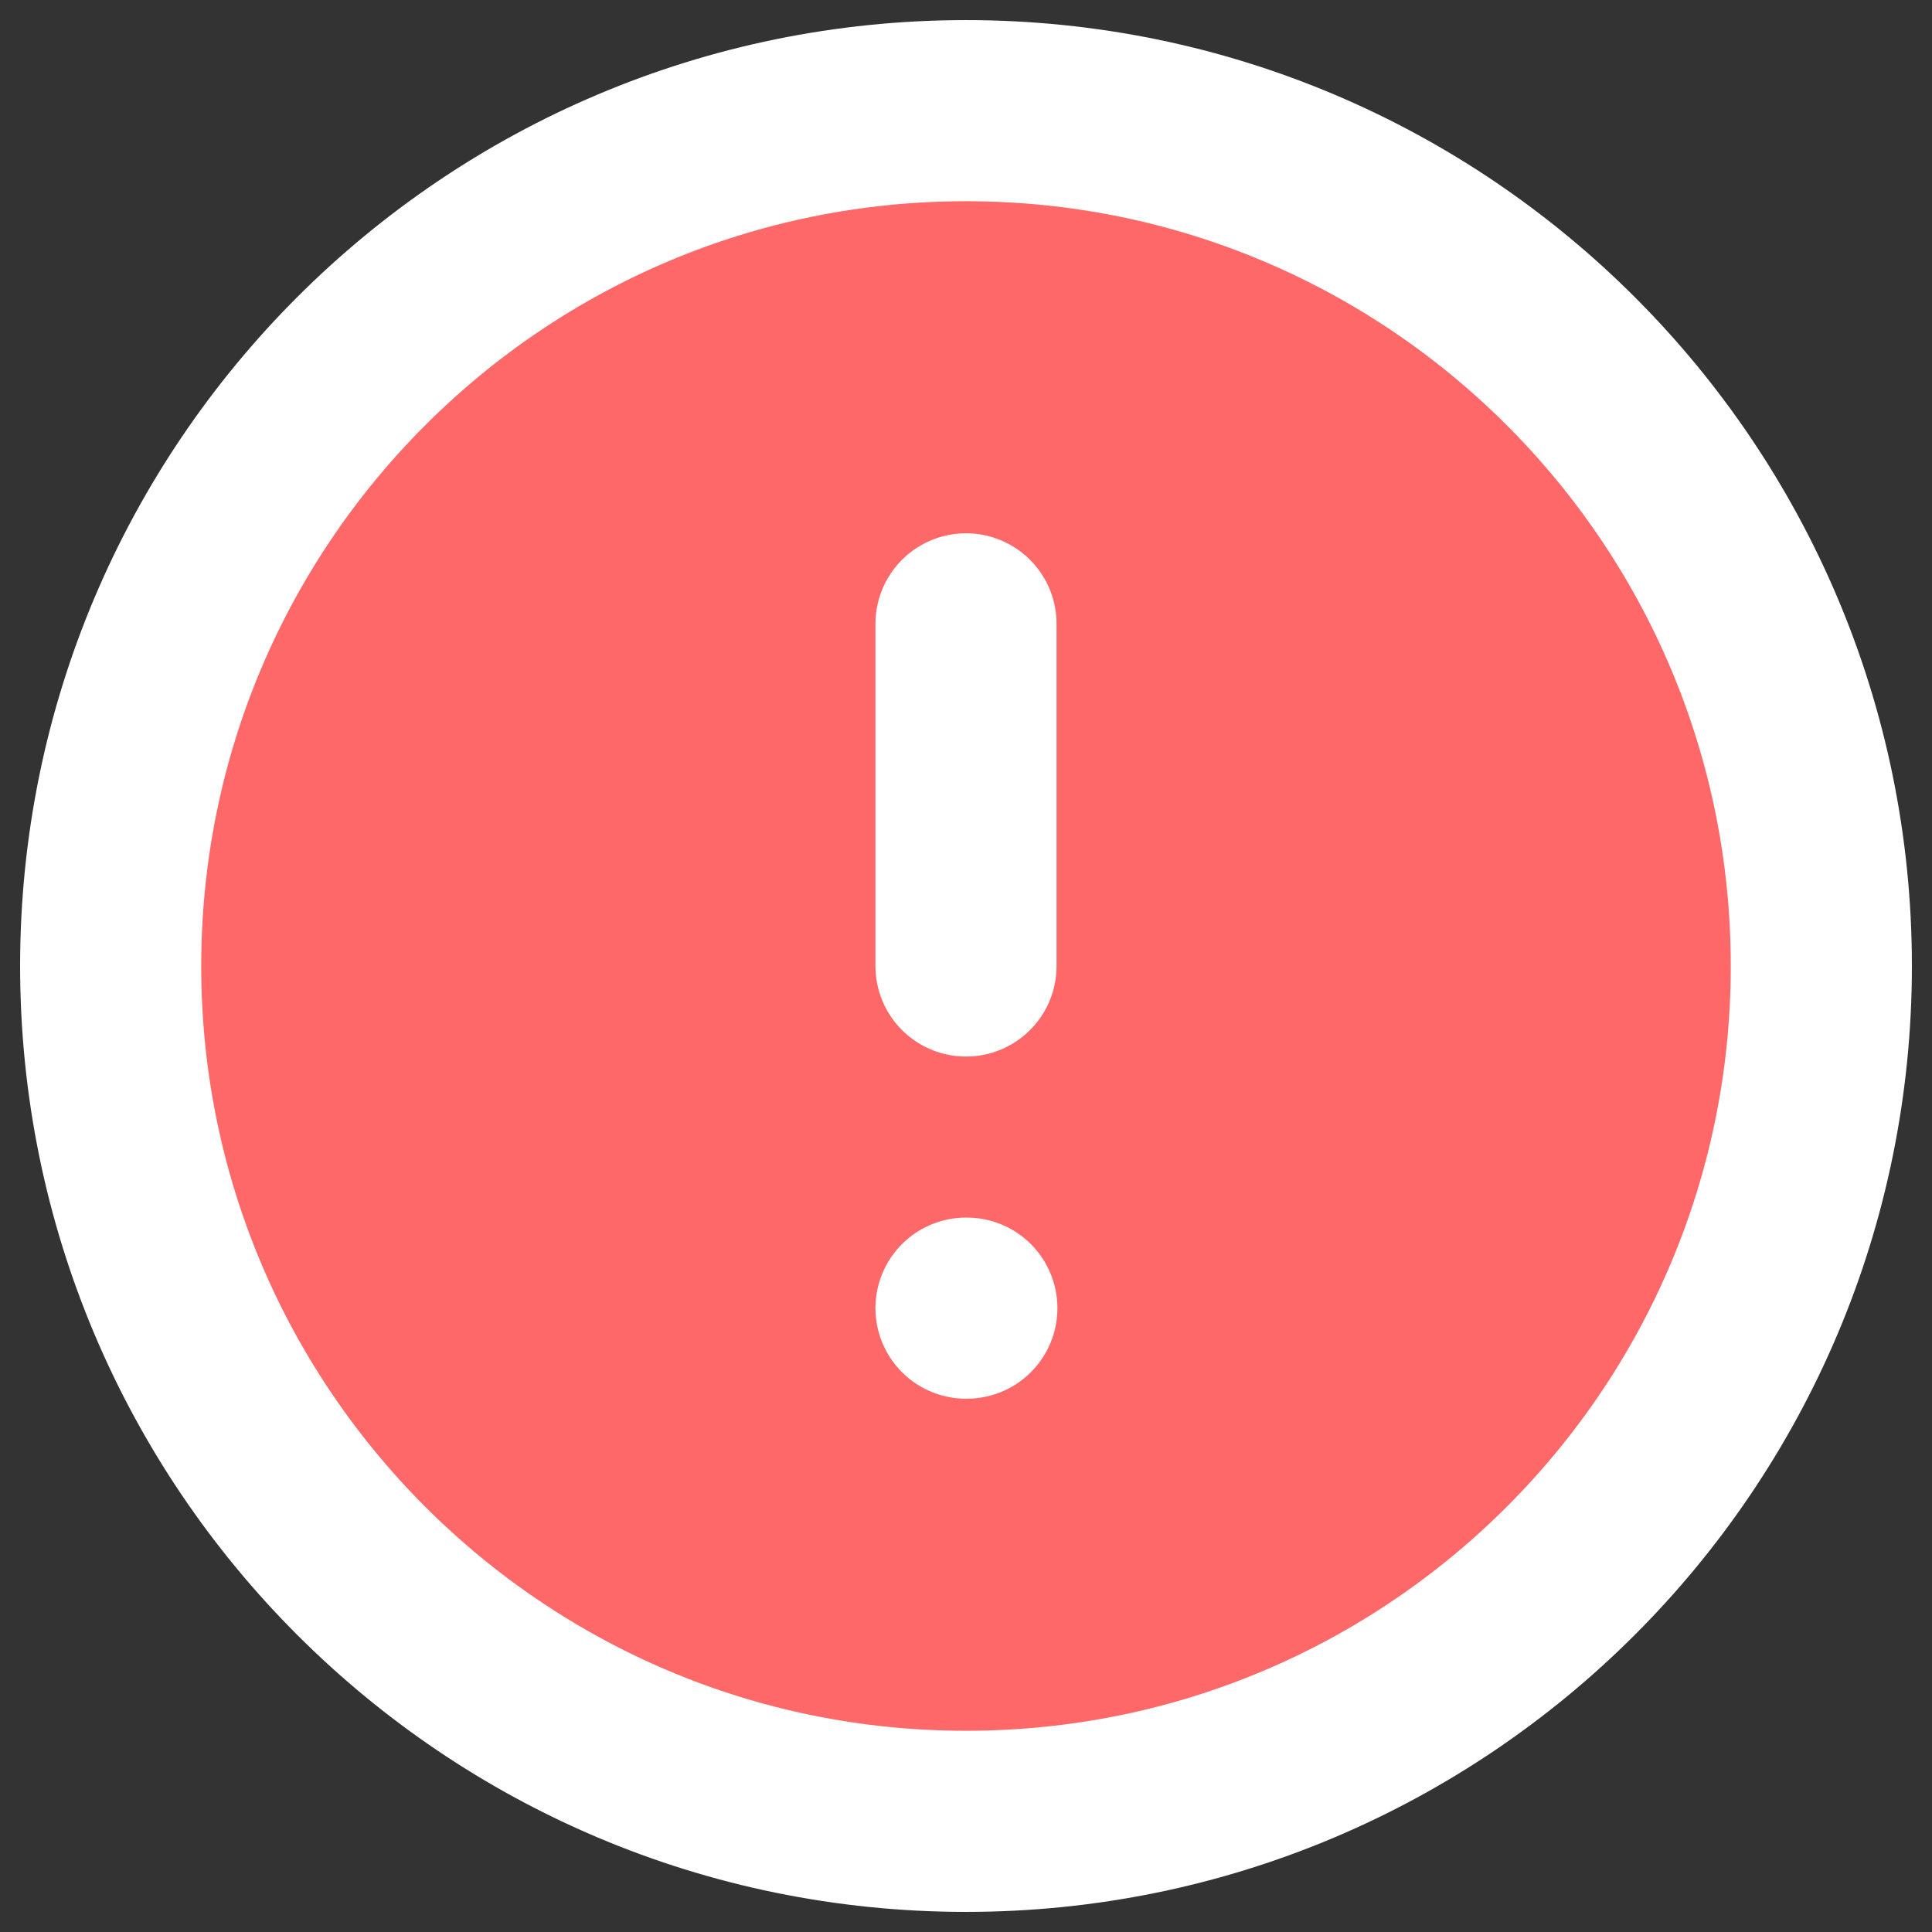 <svg width="32" height="32" viewBox="0 0 32 32" fill="none" xmlns="http://www.w3.org/2000/svg">
<rect x="0" y="0" width="32" height="32" fill="#333333" stroke="none"/>
<path d="M16 30.167C23.824 30.167 30.167 23.824 30.167 16C30.167 8.176 23.824 1.833 16 1.833C8.176 1.833 1.833 8.176 1.833 16C1.833 23.824 8.176 30.167 16 30.167Z" fill="#FF6868"/>
<path d="M16 10.333V16M16 21.667H16.014M30.167 16C30.167 23.824 23.824 30.167 16 30.167C8.176 30.167 1.833 23.824 1.833 16C1.833 8.176 8.176 1.833 16 1.833C23.824 1.833 30.167 8.176 30.167 16Z" stroke="white" stroke-width="3" stroke-linecap="round" stroke-linejoin="round"/>
</svg>
